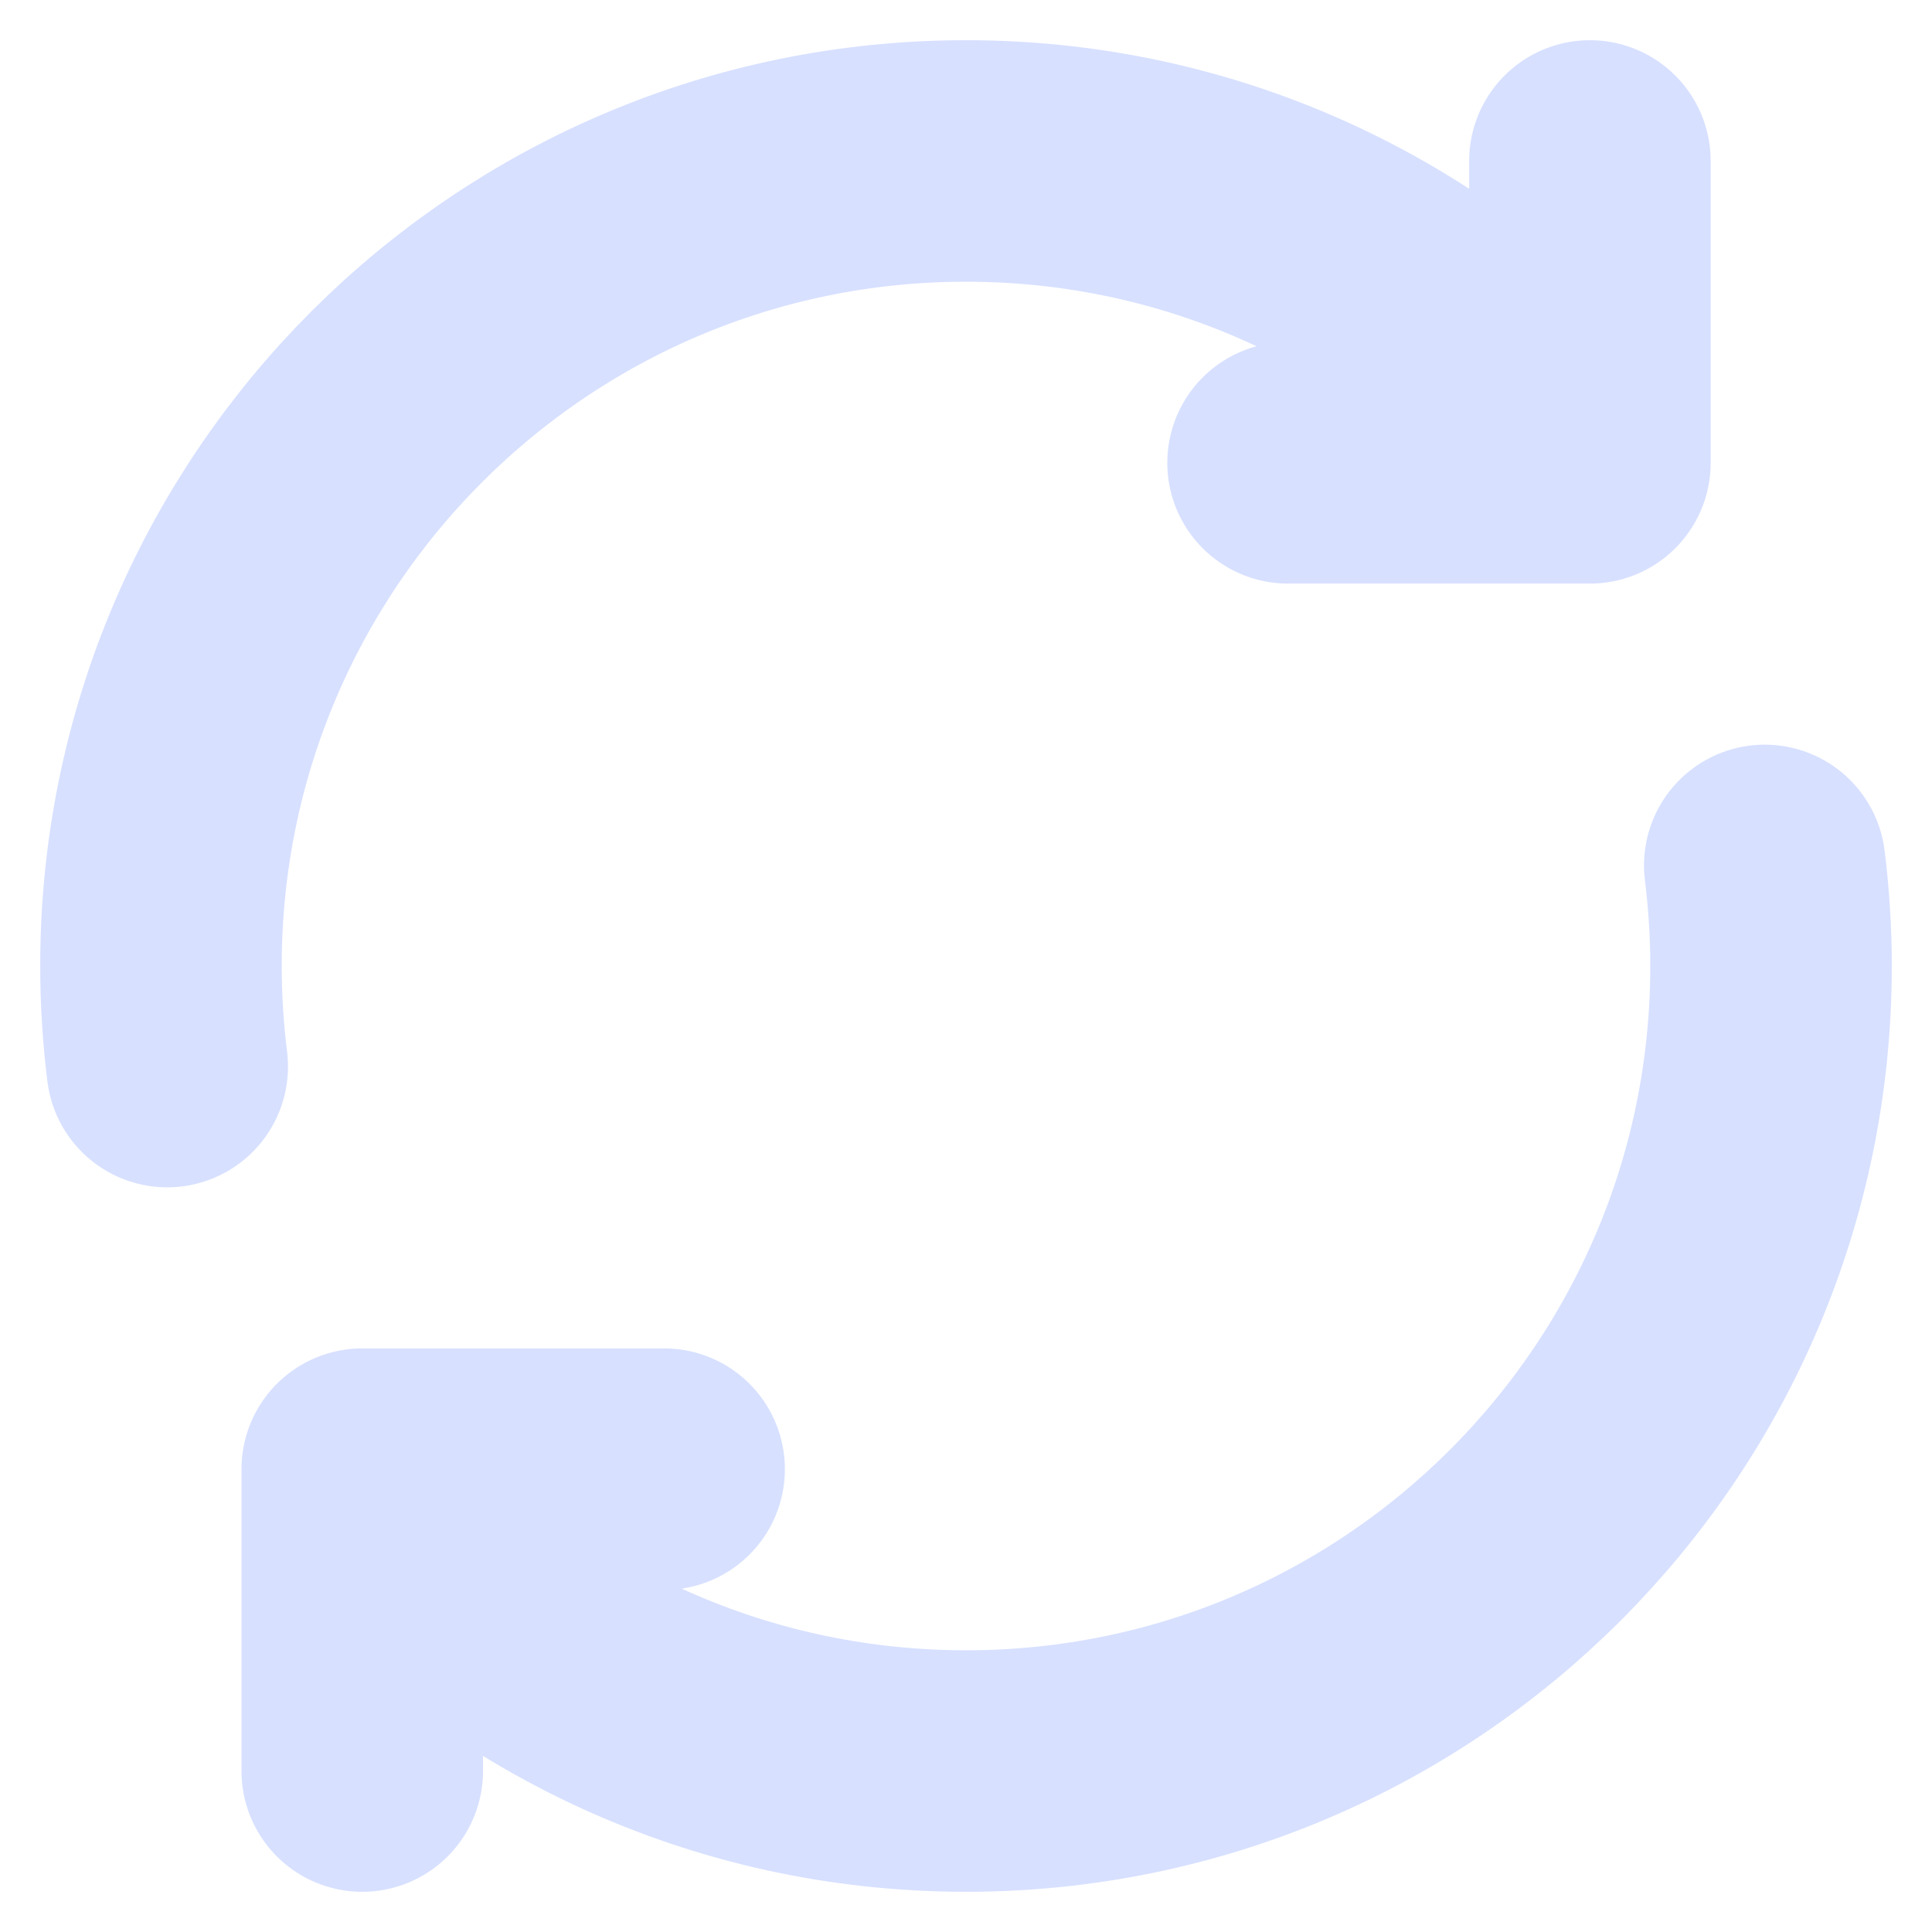 <svg width="16" height="16" viewBox="0 0 16 16" fill="none" xmlns="http://www.w3.org/2000/svg">
<path d="M1.385 8.833C1.351 8.56 1.333 8.282 1.333 8C1.333 4.318 4.318 1.333 8 1.333C10.084 1.333 11.944 2.289 13.167 3.787M13.167 3.787V1.333M13.167 3.787V3.833L10.667 3.833M14.615 7.167C14.649 7.44 14.667 7.718 14.667 8C14.667 11.682 11.682 14.667 8 14.667C6.009 14.667 4.222 13.794 3 12.41M3 12.41V12.167H5.5M3 12.41V14.667" stroke="#D7E0FF" stroke-width="2" stroke-linecap="round" stroke-linejoin="round"/>
</svg>
